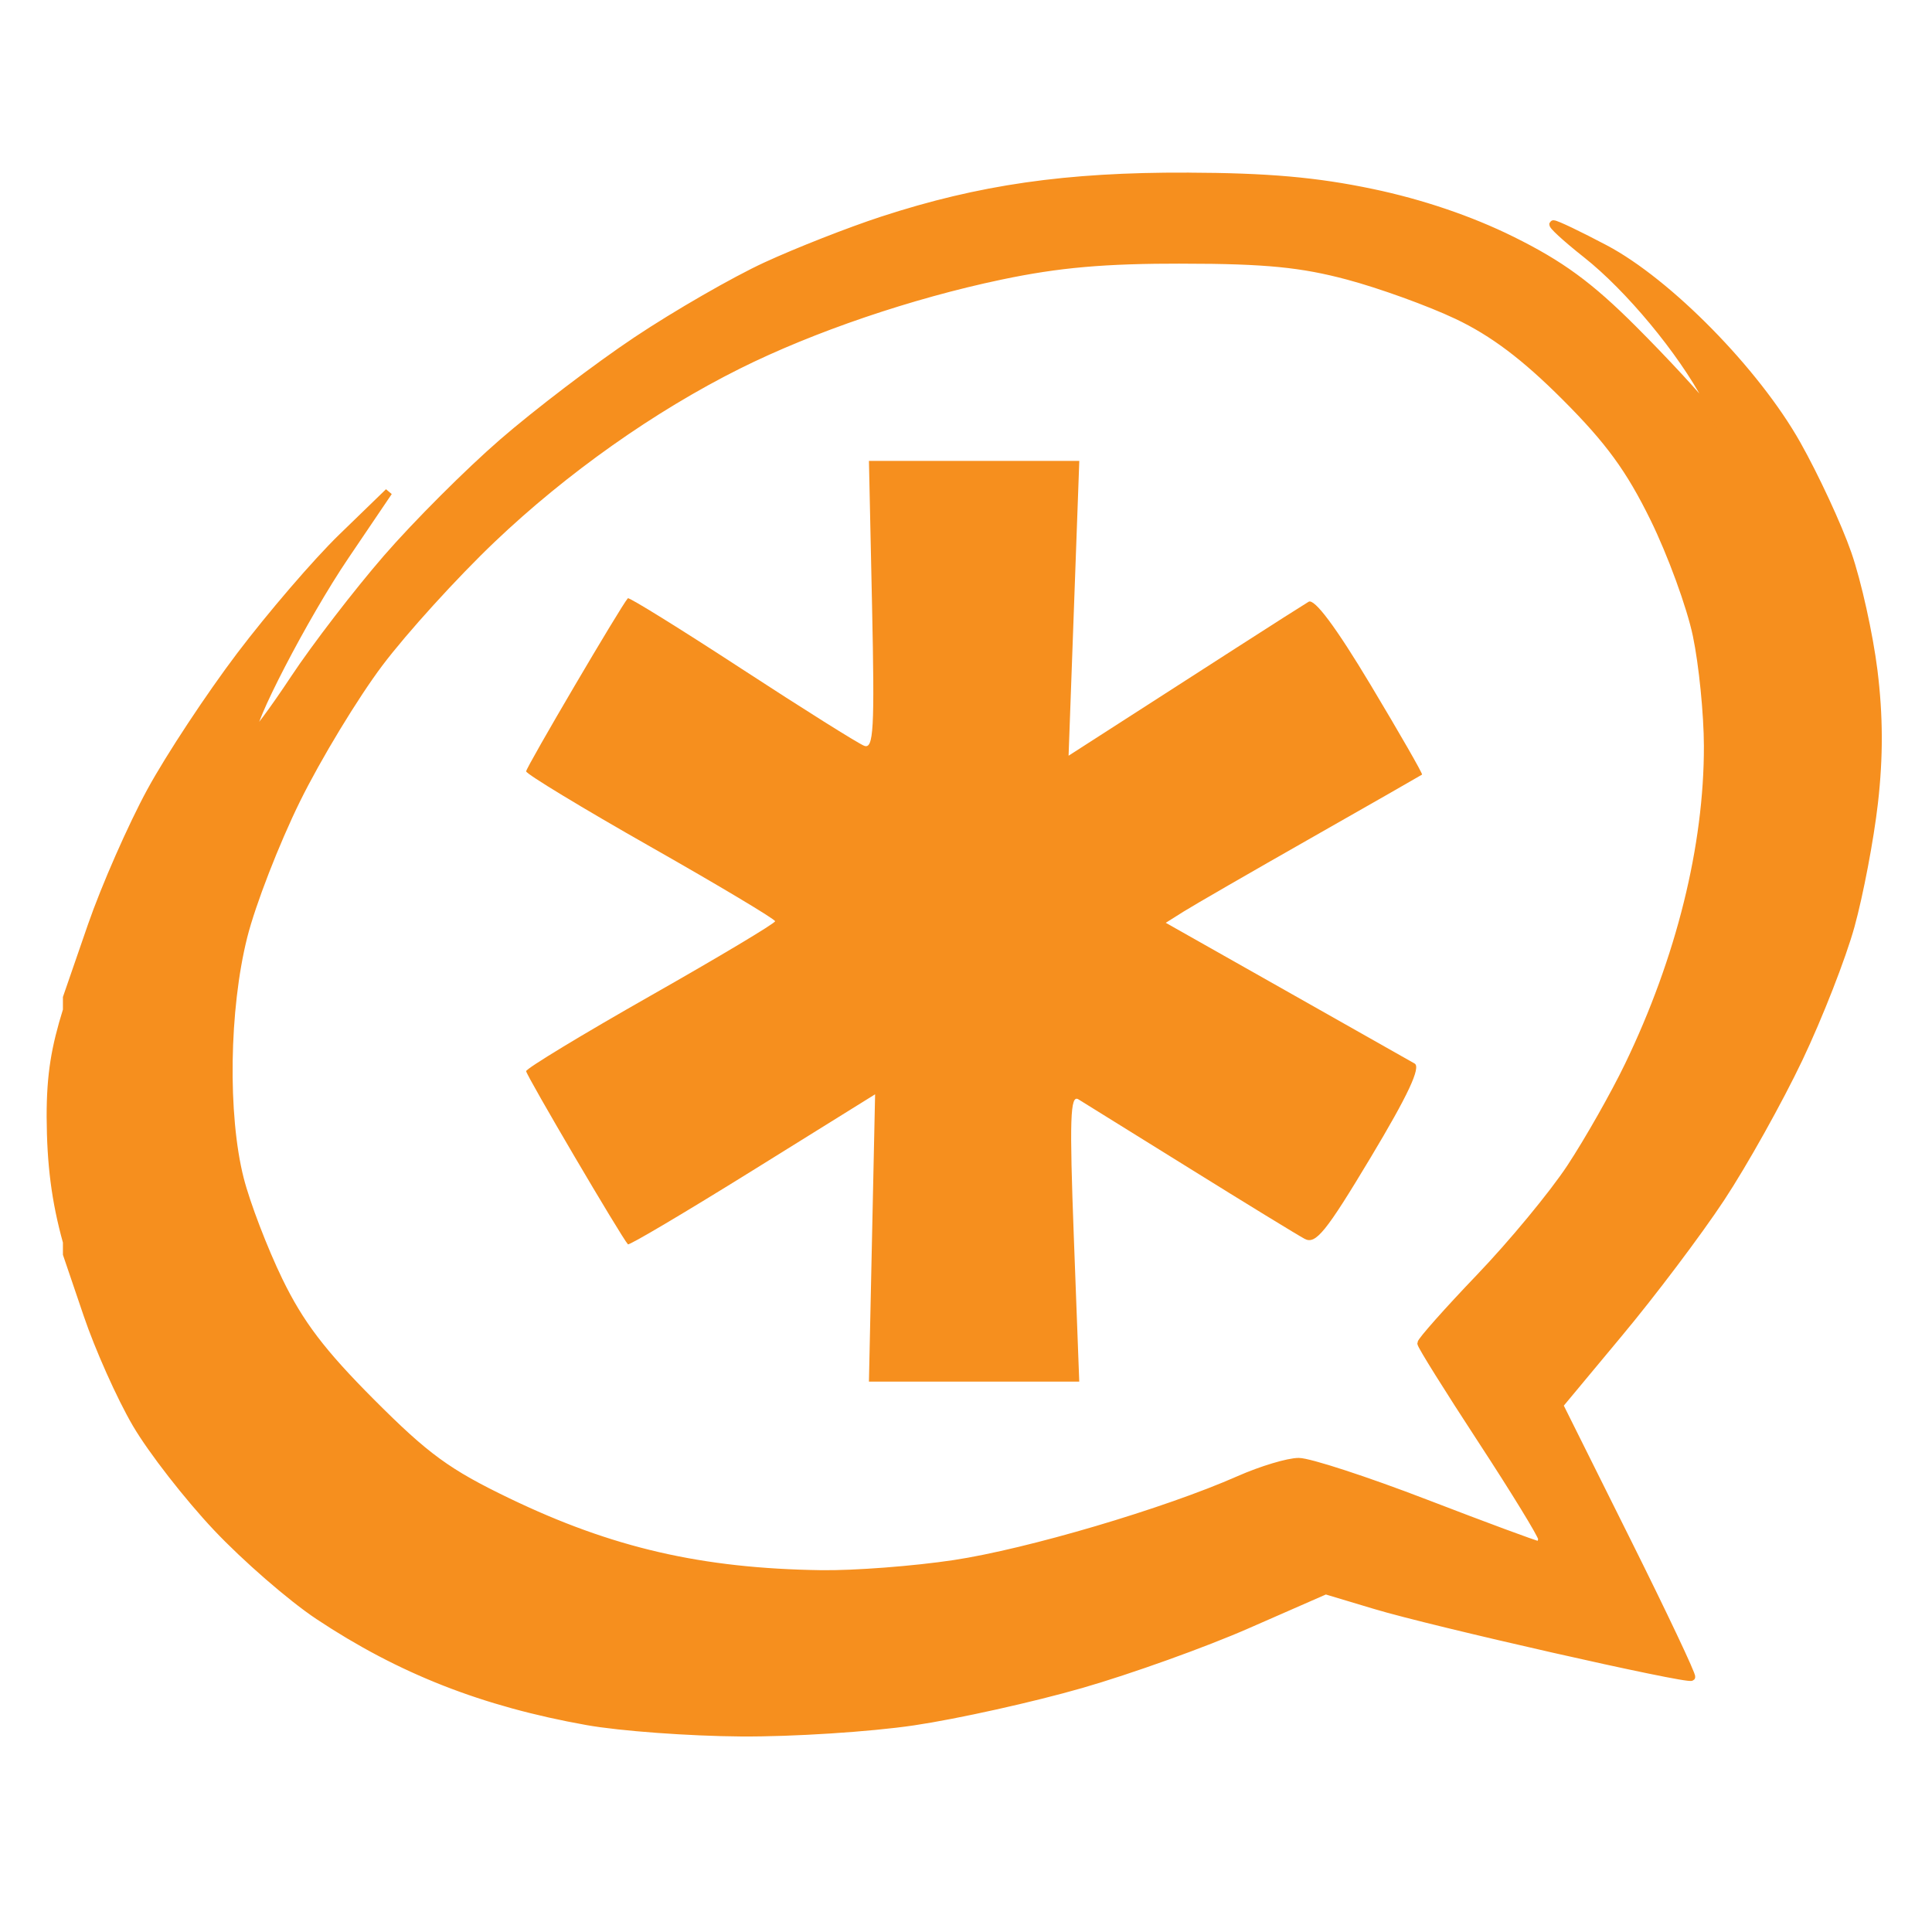 <?xml version="1.0" encoding="UTF-8" standalone="no"?>
<!-- Created with Inkscape (http://www.inkscape.org/) -->

<svg
   id="svg2236"
   width="256"
   height="256"
   version="1.0"
   xmlns="http://www.w3.org/2000/svg"
   xmlns:svg="http://www.w3.org/2000/svg"
   xmlns:rdf="http://www.w3.org/1999/02/22-rdf-syntax-ns#"
   xmlns:cc="http://creativecommons.org/ns#"
   xmlns:dc="http://purl.org/dc/elements/1.1/">
  <defs
     id="defs2239" />
  <path
     style="font-weight:bold;fill:#f68f1e;fill-opacity:1"
     d="m 115.547,164.037 0.409,-19.035 -16.23,10.092 c -8.927,5.551 -16.361,9.954 -16.521,9.785 -0.835,-0.882 -13.488,-22.402 -13.489,-22.943 -8.3e-4,-0.349 7.421,-4.849 16.493,-10 9.072,-5.151 16.495,-9.59 16.495,-9.865 0,-0.275 -7.423,-4.714 -16.495,-9.865 -9.072,-5.151 -16.494,-9.651 -16.493,-10 10e-4,-0.536 12.649,-22.055 13.479,-22.933 0.155,-0.164 6.935,4.042 15.067,9.345 8.132,5.304 15.442,9.894 16.243,10.202 1.253,0.481 1.399,-2.118 1.045,-18.595 l -0.412,-19.154 h 13.937 13.937 l -0.71,19.533 -0.71,19.533 6.811,-4.38 c 3.746,-2.409 10.636,-6.841 15.311,-9.848 4.675,-3.007 9.033,-5.785 9.685,-6.172 0.773,-0.459 3.627,3.367 8.214,11.017 3.866,6.447 6.933,11.795 6.815,11.885 -0.118,0.09 -6.739,3.874 -14.714,8.408 -7.975,4.534 -15.568,8.916 -16.873,9.737 l -2.373,1.494 15.873,8.972 c 8.73,4.935 16.425,9.288 17.1,9.673 0.864,0.493 -0.854,4.171 -5.807,12.429 -5.953,9.925 -7.299,11.586 -8.762,10.803 -0.951,-0.509 -7.788,-4.695 -15.193,-9.302 -7.406,-4.607 -14.059,-8.74 -14.786,-9.183 -1.087,-0.663 -1.194,2.584 -0.604,18.297 l 0.717,19.103 H 129.072 115.138 Z"
     id="path2299" />
  <path
     id="path2329"
     style="fill:#f68f1e;fill-opacity:1;fill-rule:evenodd;stroke:#f68f1e;stroke-width:1px;stroke-linecap:butt;stroke-linejoin:miter;stroke-opacity:1"
     d="m 157.307,23.371 c -16.006,-0.058 -27.5,1.597 -40.406,5.812 -4.344,1.419 -11.292,4.147 -15.438,6.062 -4.146,1.916 -11.834,6.336 -17.094,9.844 C 79.109,48.597 71.11,54.7 66.588,58.621 c -4.522,3.921 -11.423,10.822 -15.344,15.344 -3.921,4.522 -9.441,11.699 -12.25,15.938 -2.809,4.239 -5.269,7.544 -5.469,7.344 -0.828,-0.828 6.861,-15.657 12.219,-23.562 l 5.75,-8.5 -6.188,6 c -3.399,3.3 -9.447,10.347 -13.469,15.656 -4.021,5.309 -9.375,13.409 -11.875,18 -2.5,4.591 -6.034,12.619 -7.844,17.844 l -3.281,9.5 v 1.658 c -1.527,4.916 -2.166,8.475 -2.158,14.158 0.032,6.244 0.635,11.091 2.158,16.58 v 1.604 l 2.719,8 c 1.487,4.4 4.392,10.917 6.469,14.469 2.077,3.552 6.894,9.728 10.688,13.75 3.793,4.022 9.868,9.307 13.5,11.719 10.835,7.195 21.806,11.506 35.594,13.969 4.4,0.786 13.571,1.451 20.375,1.5 6.804,0.049 17.096,-0.611 22.875,-1.469 5.779,-0.858 15.778,-3.084 22.219,-4.938 6.44,-1.854 16.349,-5.406 22.031,-7.906 l 10.344,-4.531 6.562,1.969 c 7.461,2.258 41.434,9.963 41.906,9.5 0.17,-0.167 -3.695,-8.335 -8.594,-18.156 l -8.906,-17.875 7.906,-9.5 c 4.363,-5.225 10.449,-13.287 13.5,-17.906 3.051,-4.619 7.699,-12.944 10.344,-18.5 2.645,-5.556 5.736,-13.469 6.875,-17.594 1.139,-4.125 2.54,-11.457 3.094,-16.312 0.695,-6.093 0.679,-11.514 -0.062,-17.5 -0.591,-4.77 -2.138,-11.757 -3.438,-15.5 -1.3,-3.743 -4.337,-10.269 -6.719,-14.5 -5.454,-9.689 -17.06,-21.5 -25.469,-25.938 -3.377,-1.782 -6.428,-3.25 -6.812,-3.25 -0.385,0 1.57,1.814 4.375,4.031 5.628,4.448 12.57,12.817 16,19.281 l 2.25,4.188 -2.25,-3 c -1.231,-1.65 -5.641,-6.424 -9.812,-10.594 -5.785,-5.781 -9.611,-8.576 -16.094,-11.781 -5.528,-2.733 -11.997,-4.918 -18.5,-6.281 -7.388,-1.549 -13.787,-2.118 -24.5,-2.156 z m -0.5,11.062 c 10.957,0.017 15.68,0.498 21.781,2.125 4.288,1.143 10.813,3.499 14.5,5.25 4.748,2.255 8.934,5.403 14.312,10.781 5.832,5.833 8.545,9.567 11.75,16.094 2.295,4.675 4.851,11.65 5.656,15.5 0.806,3.85 1.459,10.442 1.469,14.656 0.03,13.253 -3.666,28.189 -10.5,42.344 -1.859,3.85 -5.303,9.925 -7.656,13.5 -2.353,3.575 -7.79,10.135 -12.062,14.594 -4.273,4.459 -7.75,8.395 -7.75,8.719 0,0.324 3.6,6.085 8,12.812 4.4,6.728 8,12.61 8,13.062 0,0.452 -0.234,0.812 -0.531,0.812 -0.298,0 -6.986,-2.475 -14.844,-5.5 -7.858,-3.025 -15.442,-5.5 -16.844,-5.5 -1.401,0 -4.95,1.07 -7.906,2.375 -9.757,4.308 -27.953,9.679 -37.75,11.156 -5.304,0.799 -13.225,1.408 -17.625,1.344 -15.884,-0.23 -27.826,-2.981 -41.5,-9.562 -8.01,-3.856 -10.846,-5.922 -18.094,-13.188 -6.555,-6.571 -9.475,-10.406 -12.25,-16.125 -2.001,-4.125 -4.323,-10.191 -5.156,-13.469 -2.148,-8.449 -1.944,-22.519 0.469,-32.125 1.093,-4.35 4.26,-12.502 7.031,-18.125 2.772,-5.623 7.705,-13.762 10.969,-18.094 3.264,-4.332 9.994,-11.733 14.938,-16.438 9.602,-9.138 21.245,-17.367 32.594,-23.031 9.822,-4.902 22.876,-9.341 34.813,-11.844 7.655,-1.605 13.668,-2.142 24.188,-2.125 z" />
</svg>
